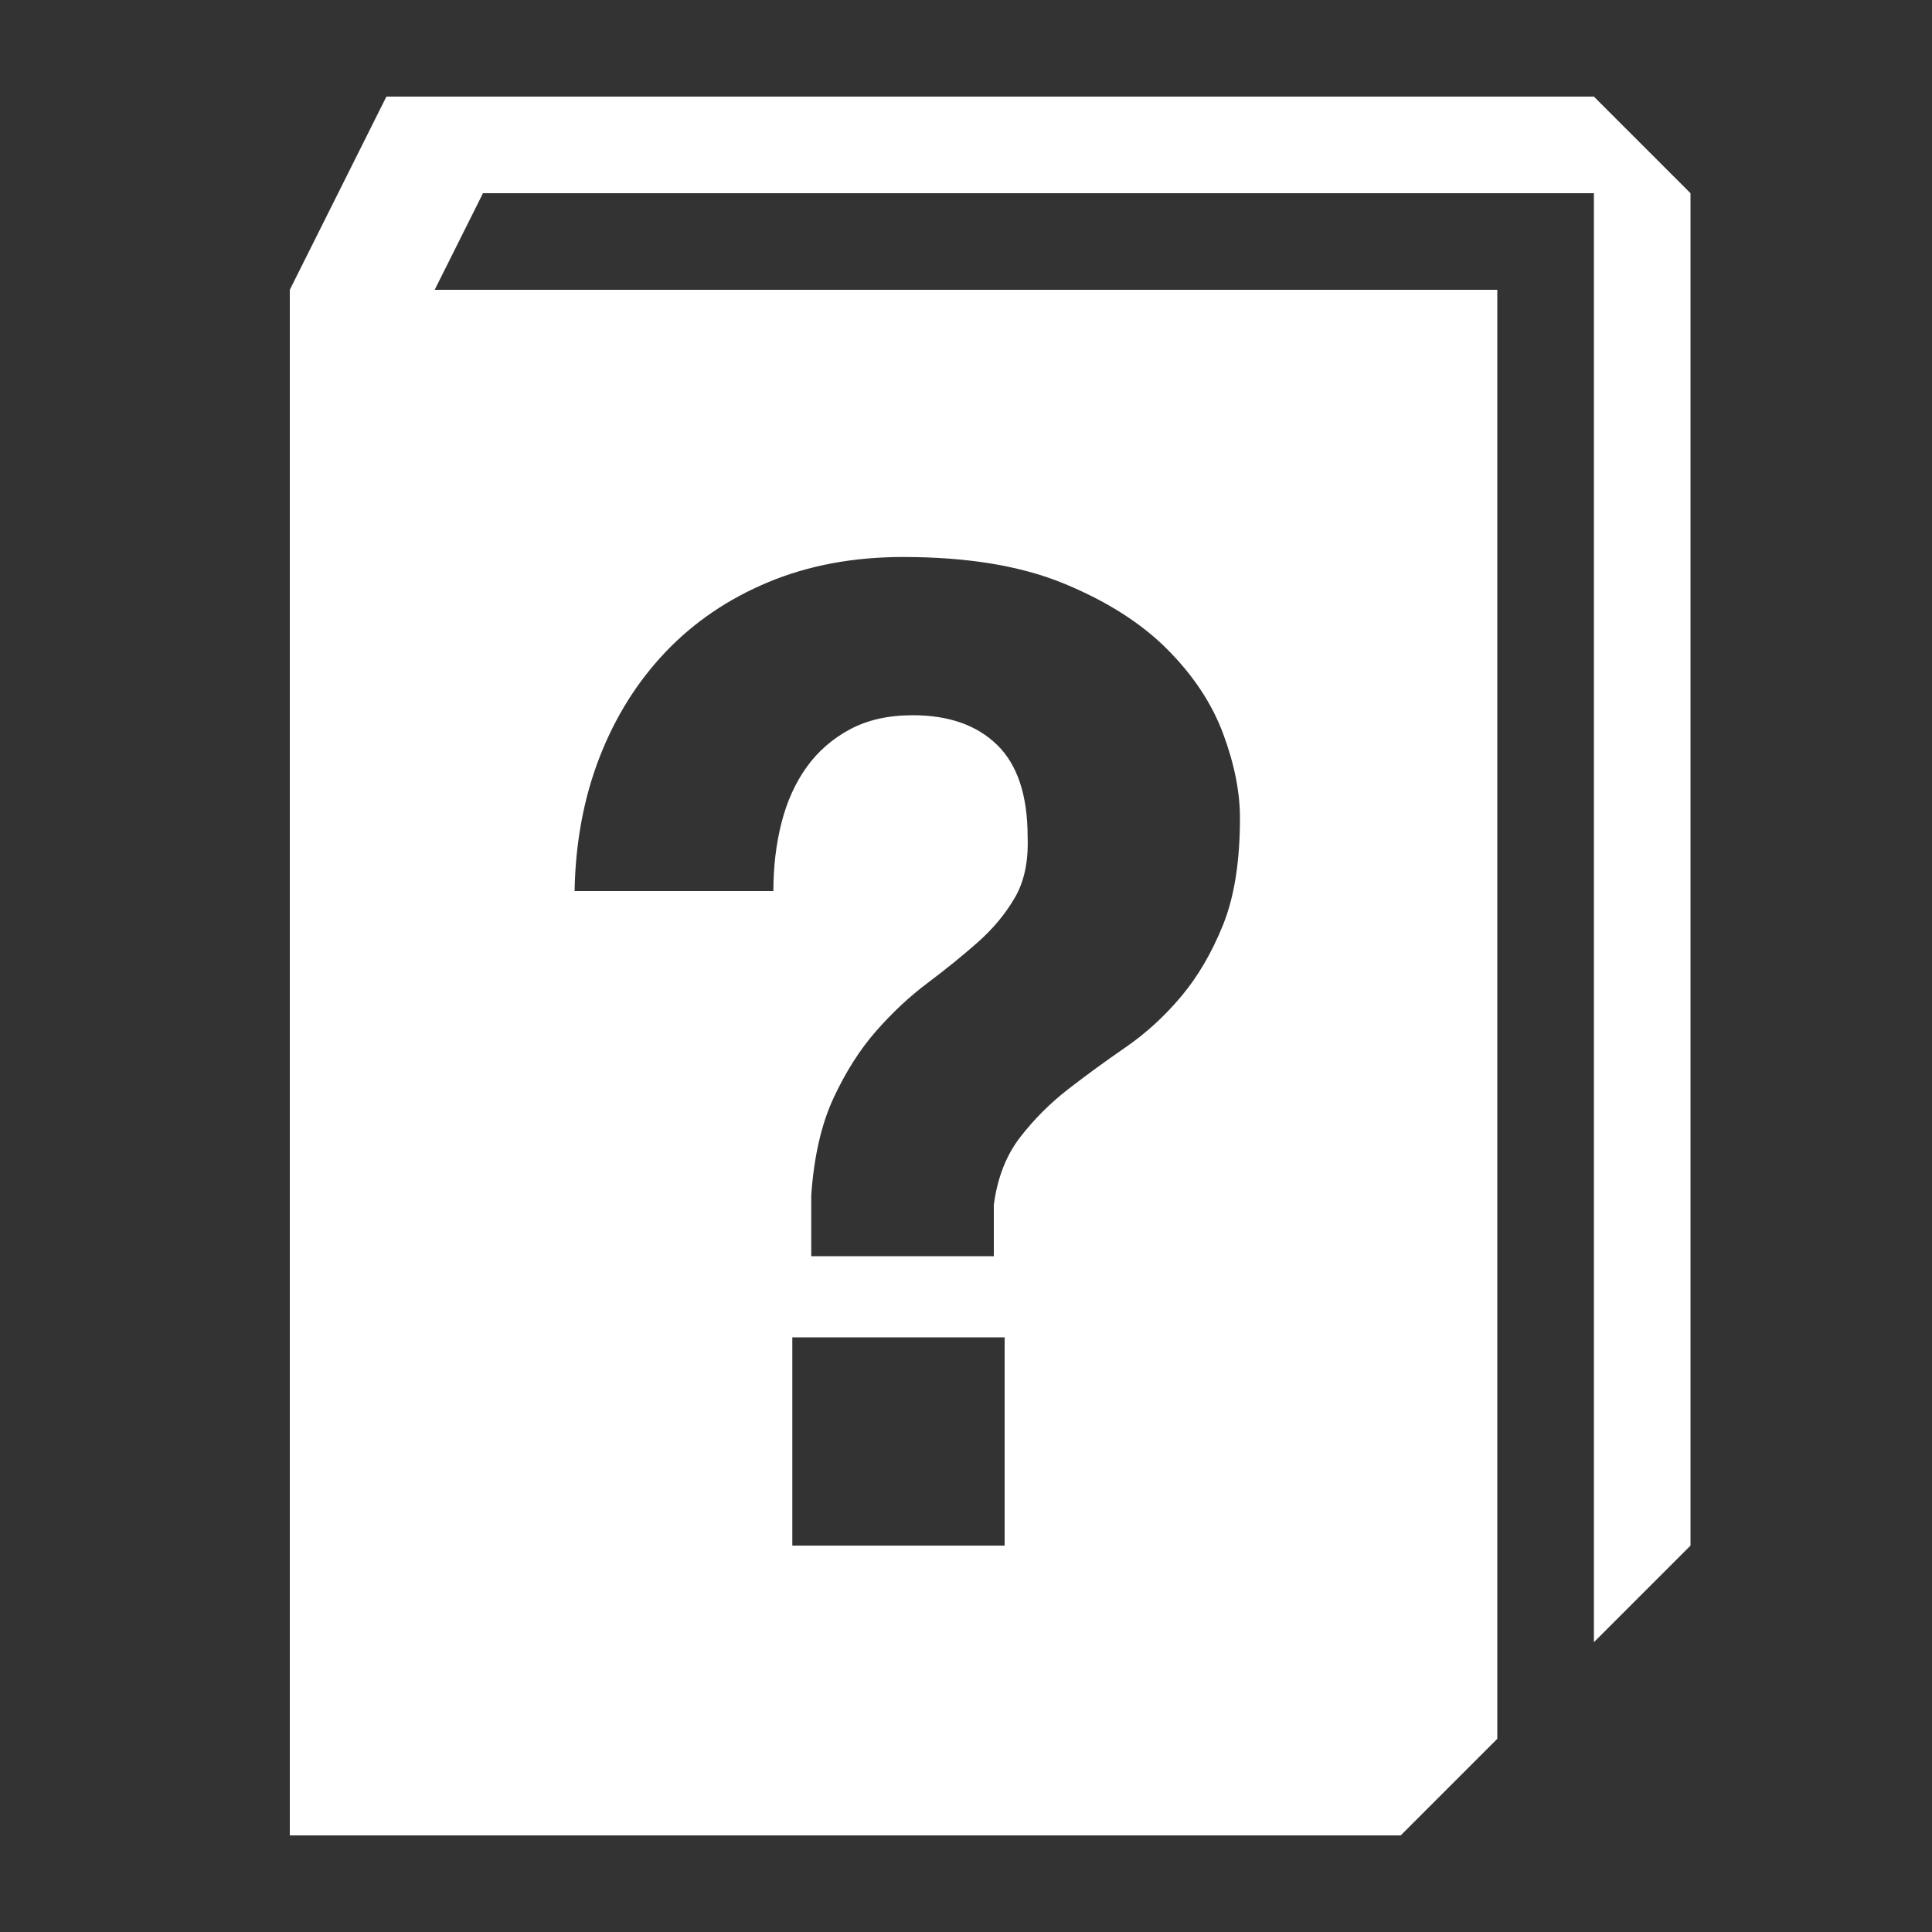<?xml version="1.0" encoding="UTF-8"?>
<!DOCTYPE svg PUBLIC "-//W3C//DTD SVG 1.1//EN" "http://www.w3.org/Graphics/SVG/1.1/DTD/svg11.dtd">
<svg version="1.1" xmlns="http://www.w3.org/2000/svg" xmlns:xlink="http://www.w3.org/1999/xlink" x="0" y="0" width="20"
     height="20" viewBox="0 0 20 20">
    <rect x="0" y="0" width="20" height="20" fill="#333333" stroke="none"/>
    <path d="M16.5,1 L17.5,2 L17.5,16 L16.5,17 L16.5,2 L5,2 L4.5,3 L15.5,3 L15.5,18 L14.5,19 L3,19 L3,3 L4,1 L16.5,1 z M10.4,13.844 L8.202,13.844 L8.202,16 L10.4,16 L10.4,13.844 z M9.35,5.766 Q8.58,5.766 7.957,6.025 Q7.334,6.284 6.893,6.746 Q6.452,7.208 6.207,7.838 Q5.962,8.468 5.948,9.224 L8.006,9.224 Q8.006,8.846 8.09,8.517 Q8.174,8.188 8.349,7.943 Q8.524,7.698 8.797,7.551 Q9.07,7.404 9.448,7.404 Q10.008,7.404 10.323,7.712 Q10.638,8.02 10.638,8.664 Q10.652,9.042 10.505,9.294 Q10.358,9.546 10.12,9.756 Q9.882,9.966 9.602,10.176 Q9.322,10.386 9.07,10.673 Q8.818,10.96 8.629,11.366 Q8.44,11.772 8.398,12.374 L8.398,13.004 L10.288,13.004 L10.288,12.472 Q10.344,12.052 10.561,11.772 Q10.778,11.492 11.058,11.275 Q11.338,11.058 11.653,10.841 Q11.968,10.624 12.227,10.316 Q12.486,10.008 12.661,9.574 Q12.836,9.14 12.836,8.468 Q12.836,8.062 12.661,7.593 Q12.486,7.124 12.08,6.718 Q11.674,6.312 11.009,6.039 Q10.344,5.766 9.35,5.766 z"
          fill="#FFFFFF"/>
</svg>
